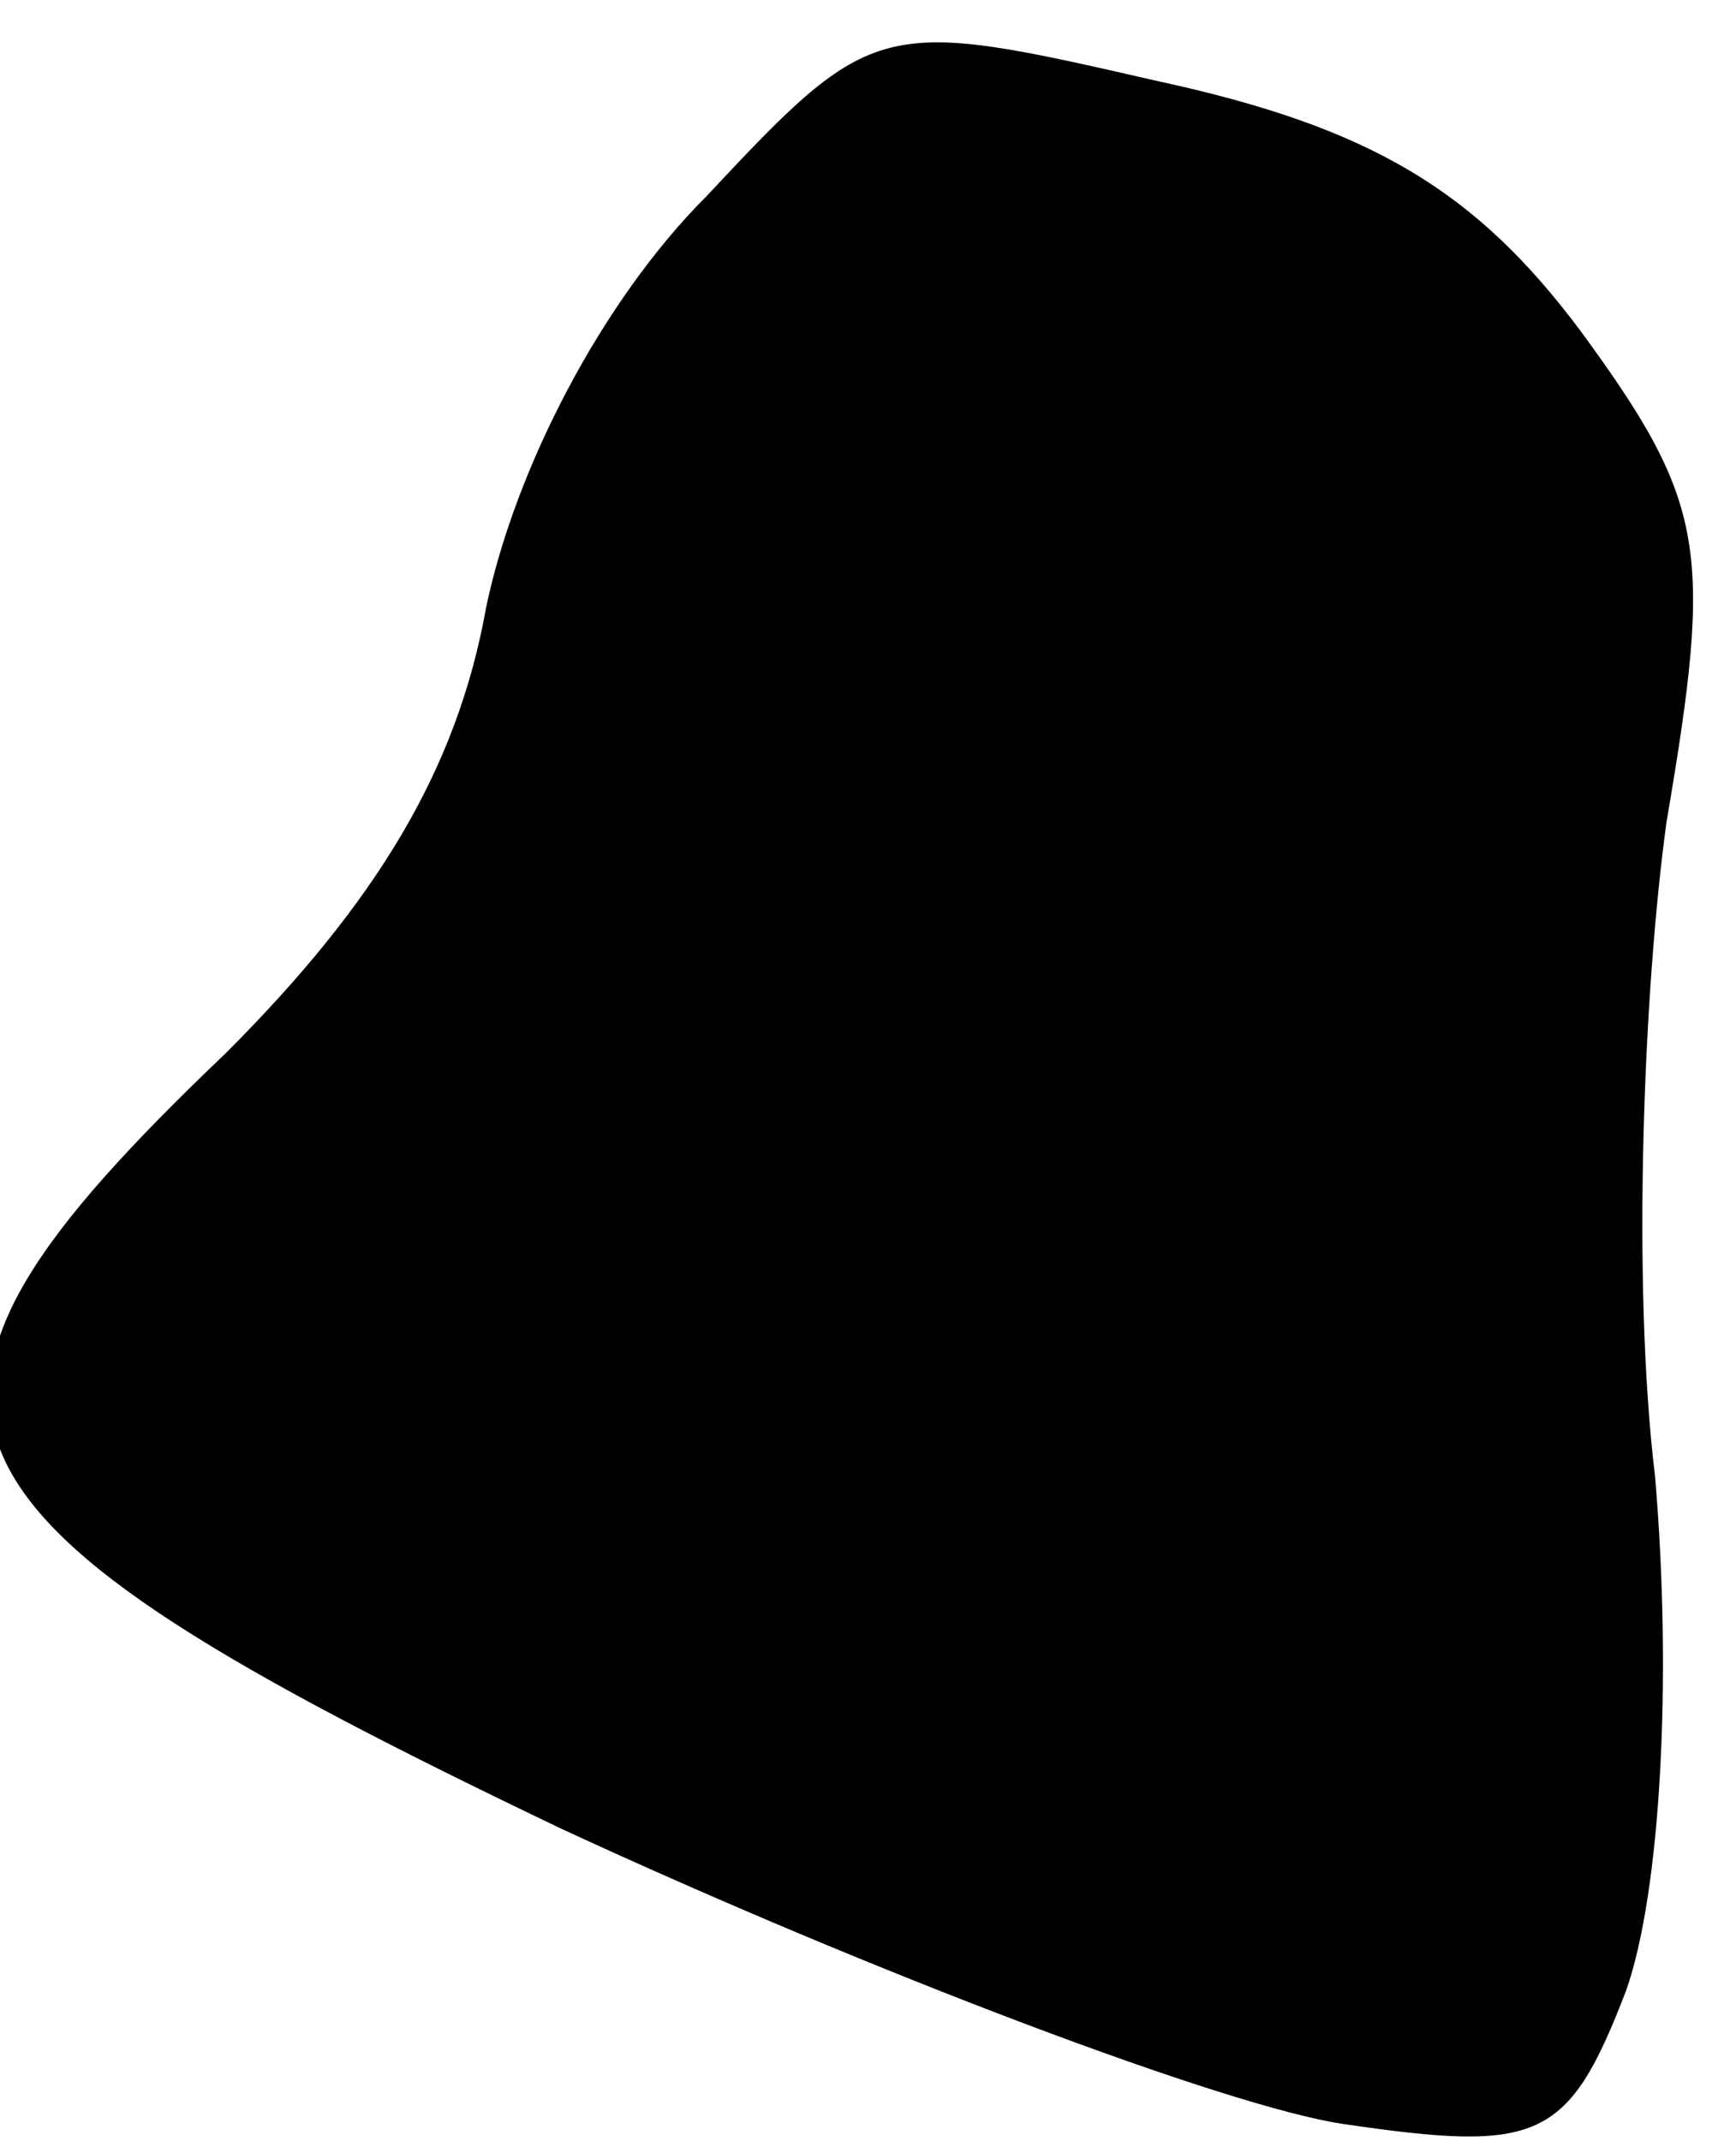 <?xml version="1.0" standalone="no"?>
<!DOCTYPE svg PUBLIC "-//W3C//DTD SVG 20010904//EN"
 "http://www.w3.org/TR/2001/REC-SVG-20010904/DTD/svg10.dtd">
<svg version="1.0" xmlns="http://www.w3.org/2000/svg"
 width="30pt" height="37pt" viewBox="0 0 30 37"
 preserveAspectRatio="xMidYMid meet">
<g transform="translate(0,37) scale(0.1,-0.1)"
fill="#000000" stroke="none">
<path fill="#000000" stroke="none" d="M122 336 c-18 -18 -33 -47 -38 -71 -5
-28 -19 -51 -45 -77 -65 -62 -57 -79 58 -134 54 -25 115 -48 135 -51 34 -5 39
-3 49 23 6 17 8 54 5 89 -4 33 -2 84 2 113 8 47 7 55 -15 85 -18 24 -36 35
-73 43 -48 11 -49 11 -78 -20z"/>
</g>
</svg>
